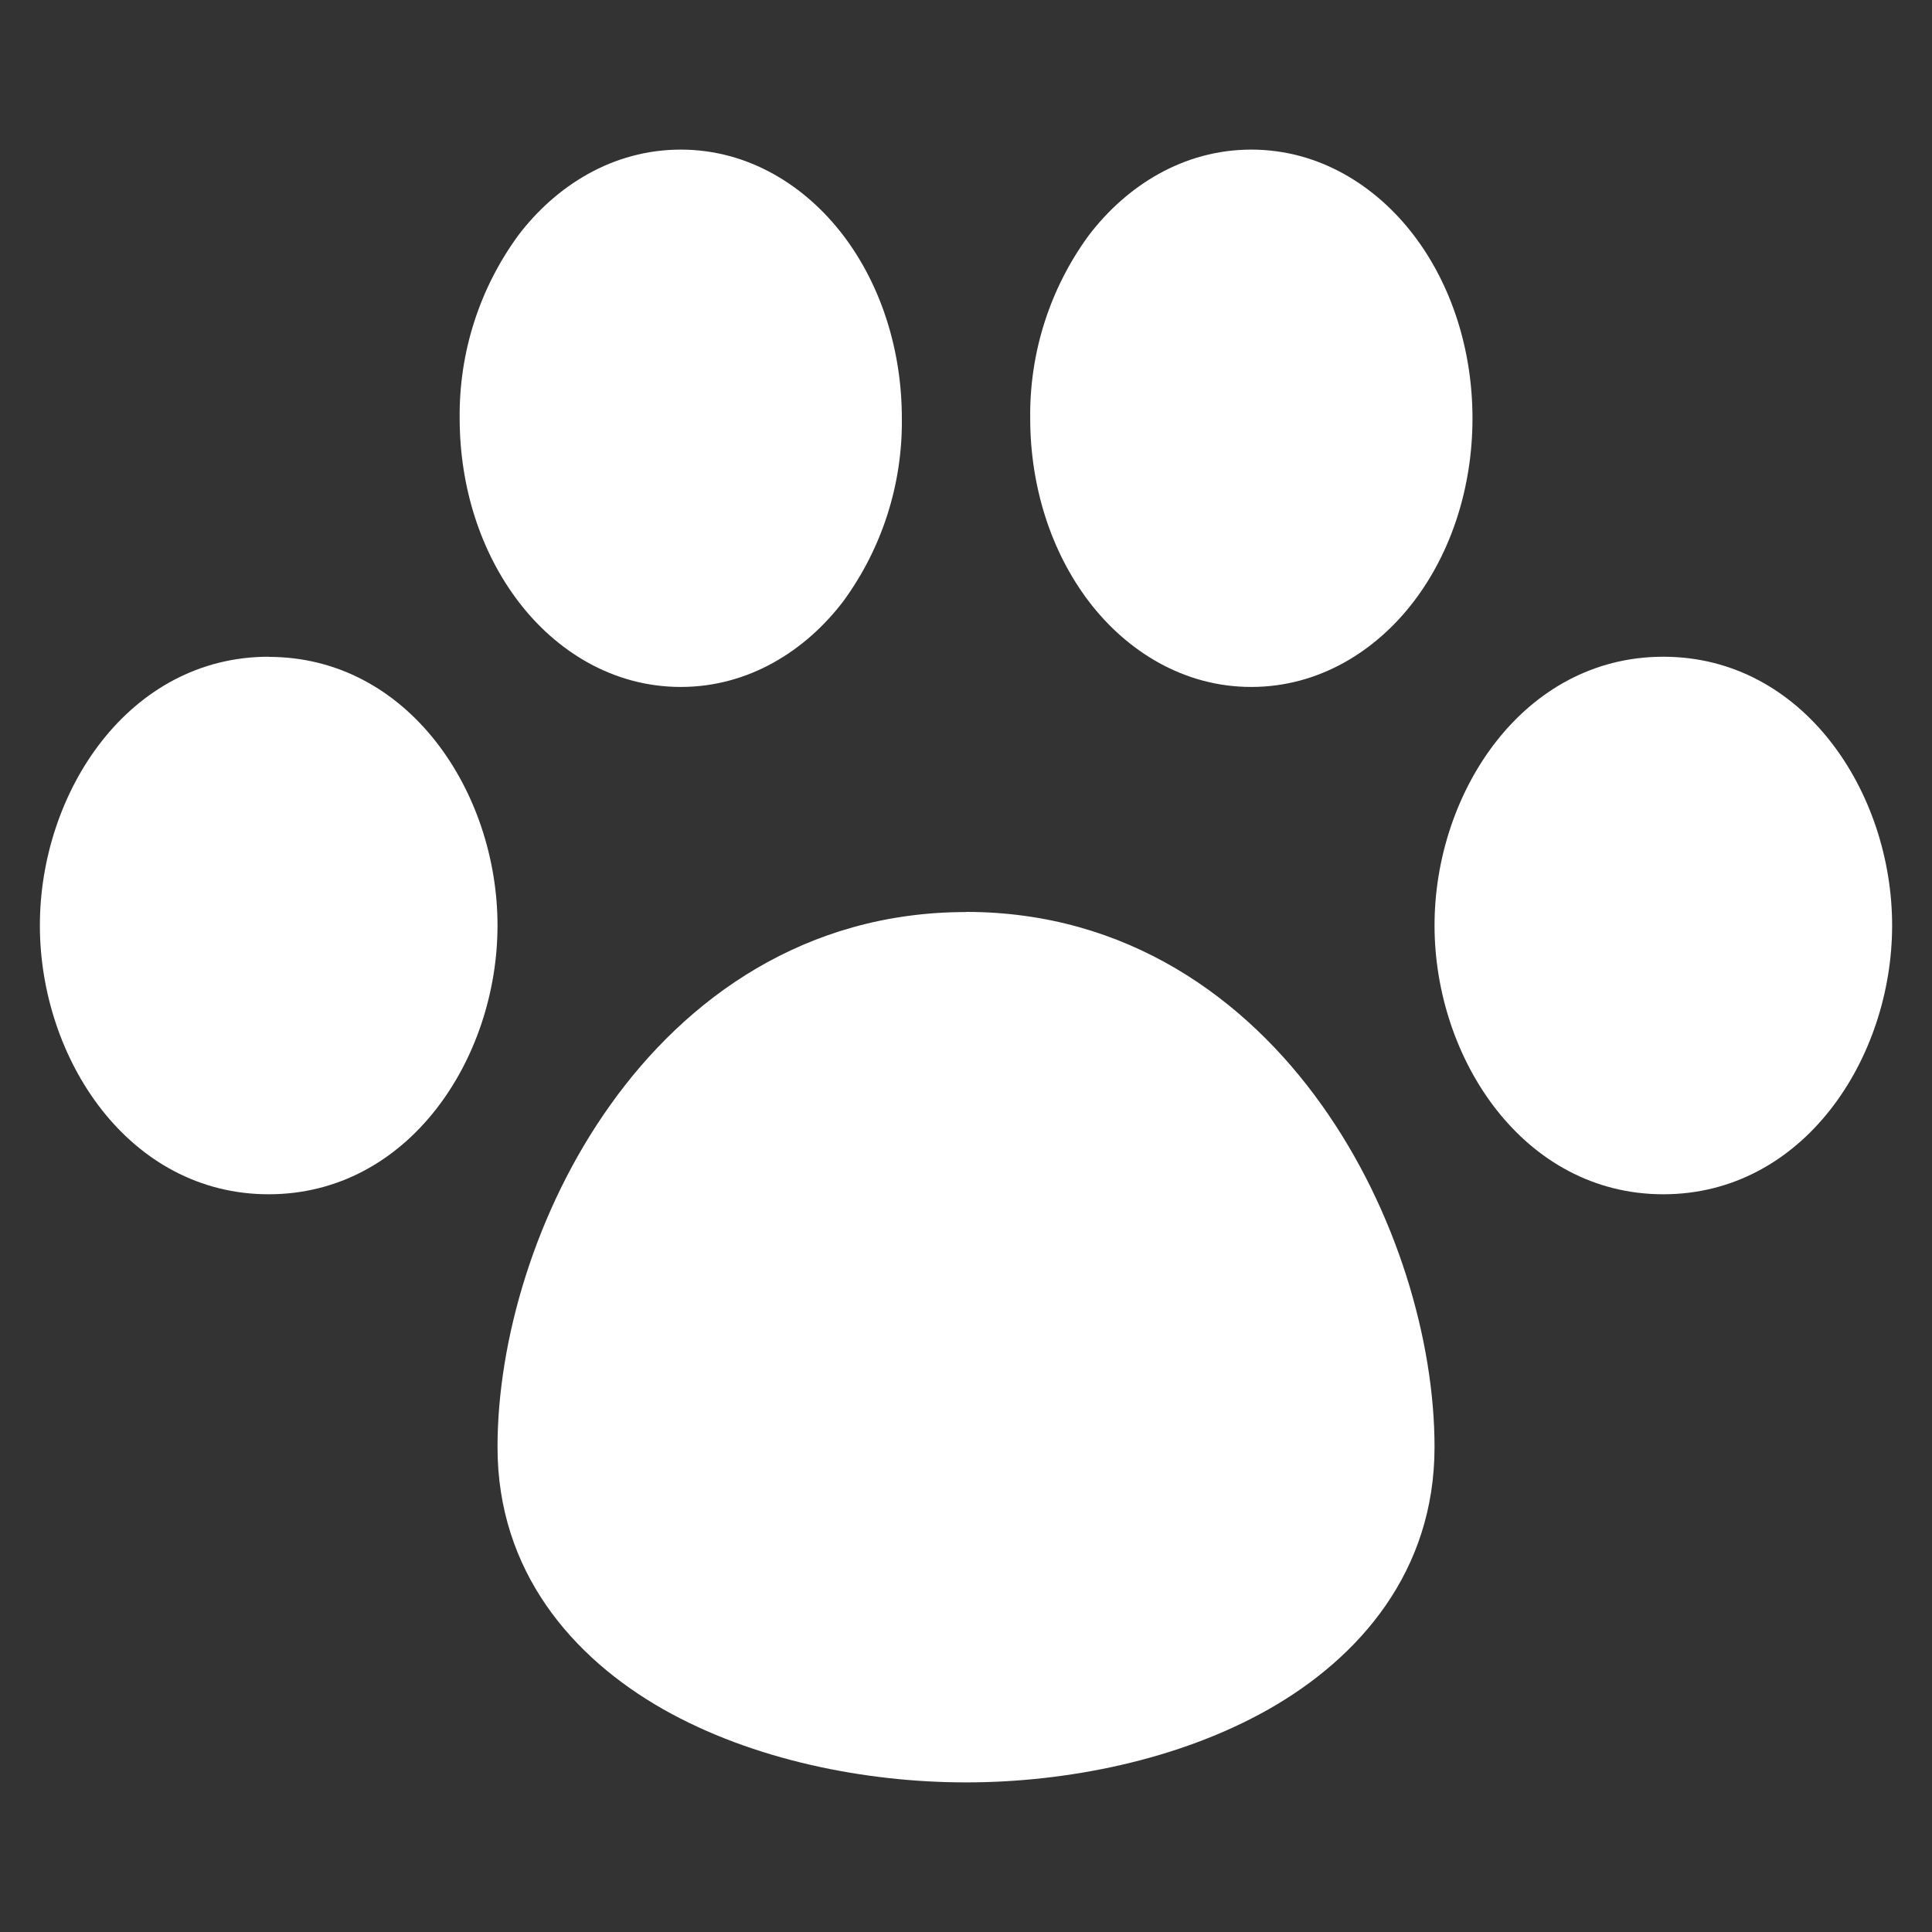 <svg width="39" height="39" viewBox="0 0 39 39" fill="none" xmlns="http://www.w3.org/2000/svg">
<rect x="0" y="0" width="39" height="39" fill="#333333" stroke="none"/>
<path fill-rule="evenodd" clip-rule="evenodd" d="M13.742 3.02C12.366 3.02 11.218 3.755 10.463 4.75C9.679 5.82 9.264 7.117 9.279 8.444C9.279 9.836 9.706 11.146 10.463 12.14C11.218 13.135 12.366 13.867 13.742 13.867C15.115 13.867 16.263 13.135 17.021 12.14C17.806 11.069 18.221 9.771 18.205 8.444C18.205 7.053 17.776 5.741 17.021 4.75C16.263 3.755 15.115 3.02 13.742 3.02ZM25.258 3.02C23.885 3.02 22.737 3.755 21.979 4.75C21.195 5.82 20.78 7.117 20.796 8.444C20.796 9.836 21.224 11.146 21.979 12.14C22.737 13.135 23.885 13.867 25.258 13.867C26.634 13.867 27.782 13.135 28.54 12.14C29.297 11.146 29.724 9.836 29.724 8.444C29.724 7.053 29.295 5.741 28.54 4.75C27.782 3.755 26.634 3.02 25.258 3.02ZM33.576 13.257C30.752 13.257 28.958 15.993 28.958 18.681C28.958 21.369 30.752 24.108 33.576 24.108C36.401 24.108 38.195 21.372 38.195 18.681C38.195 15.99 36.401 13.257 33.576 13.257ZM5.424 13.257C2.599 13.257 0.805 15.99 0.805 18.681C0.805 21.372 2.599 24.108 5.424 24.108C8.249 24.108 10.043 21.372 10.043 18.681C10.043 15.99 8.246 13.26 5.424 13.26M19.5 18.411C16.252 18.411 13.851 20.152 12.316 22.311C10.803 24.433 10.043 27.069 10.043 29.211C10.043 31.718 11.55 33.459 13.388 34.504C15.199 35.529 17.469 35.98 19.5 35.98C21.534 35.98 23.799 35.529 25.609 34.504C27.448 33.459 28.958 31.718 28.958 29.211C28.958 27.069 28.197 24.433 26.682 22.308C25.149 20.152 22.748 18.408 19.5 18.408" fill="white"/>
</svg>

